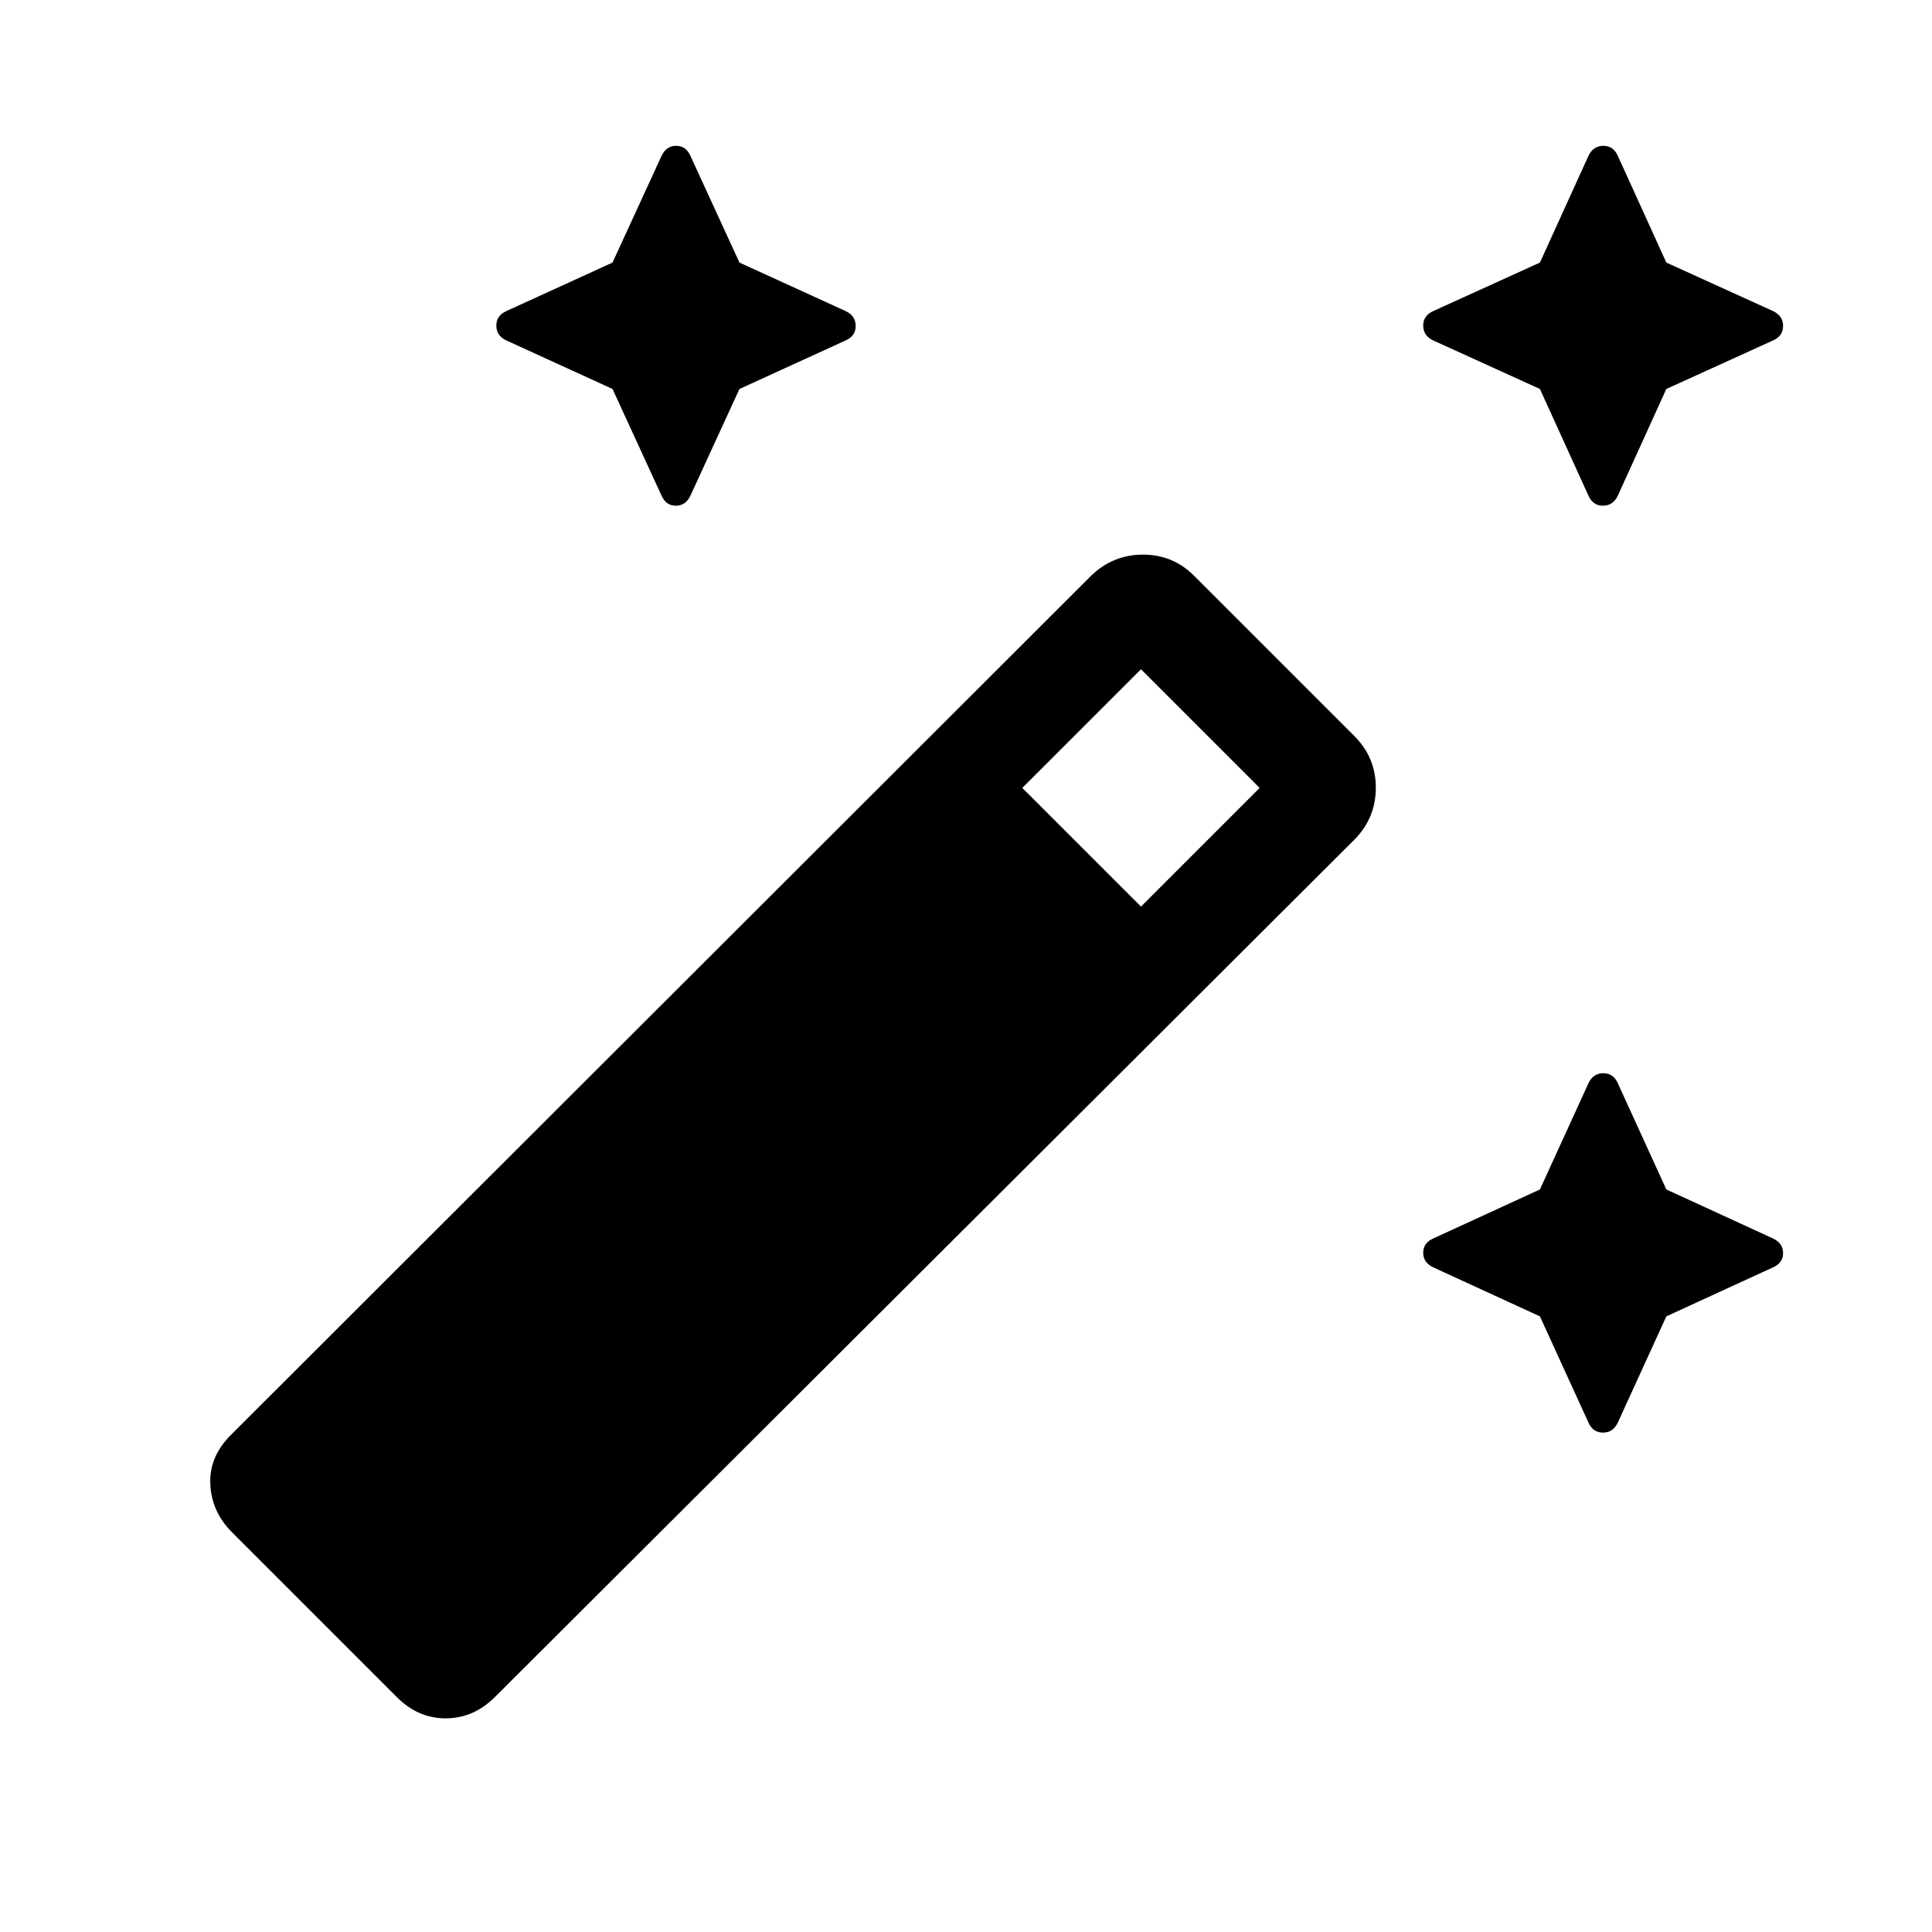 <svg xmlns="http://www.w3.org/2000/svg" height="40" viewBox="0 -960 960 960" width="40"><path d="m765.18-766.72-53.05-24.13q-4.95-2.35-4.95-7.35t4.95-7.21l53.05-24.12 24.13-53.06q2.36-4.95 7.36-4.95t7.2 4.95l24.12 53.06 53.06 24.12q4.95 2.36 4.95 7.36t-4.95 7.2l-53.06 24.13-24.12 53.05q-2.36 4.95-7.36 4.95t-7.2-4.95l-24.13-53.05Zm-460.82 0-52.79-24.13q-4.95-2.35-4.95-7.35t4.95-7.21l52.79-24.12 24.38-53.06q2.36-4.95 7.23-4.95 4.88 0 7.08 4.95l24.38 53.06 52.8 24.12q4.95 2.36 4.95 7.36t-4.95 7.2l-52.8 24.13-24.38 53.05q-2.36 4.95-7.23 4.95-4.87 0-7.08-4.95l-24.38-53.05ZM765.18-305.9l-53.05-24.38q-4.95-2.36-4.95-7.23 0-4.87 4.95-7.08l53.05-24.38 24.13-52.8q2.36-4.95 7.36-4.95t7.2 4.95l24.12 52.8 53.06 24.38q4.95 2.36 4.95 7.23 0 4.87-4.95 7.08l-53.06 24.38-24.12 52.8q-2.36 4.95-7.36 4.95t-7.2-4.95l-24.13-52.8Zm-567.9 189.28-82.2-82.2q-10.05-10.19-10.59-23.91-.54-13.73 10.59-24.6l427.13-426.62q10.85-10.46 25.73-10.46t25.34 10.46l79.9 79.9q10.46 10.59 10.46 25.48 0 14.88-10.46 25.6L245.79-116.62q-10.59 10.46-24.32 10.46t-24.19-10.46Zm369.67-392.89 58.97-58.98-58.97-58.97-58.98 58.97 58.98 58.98Z"/></svg>